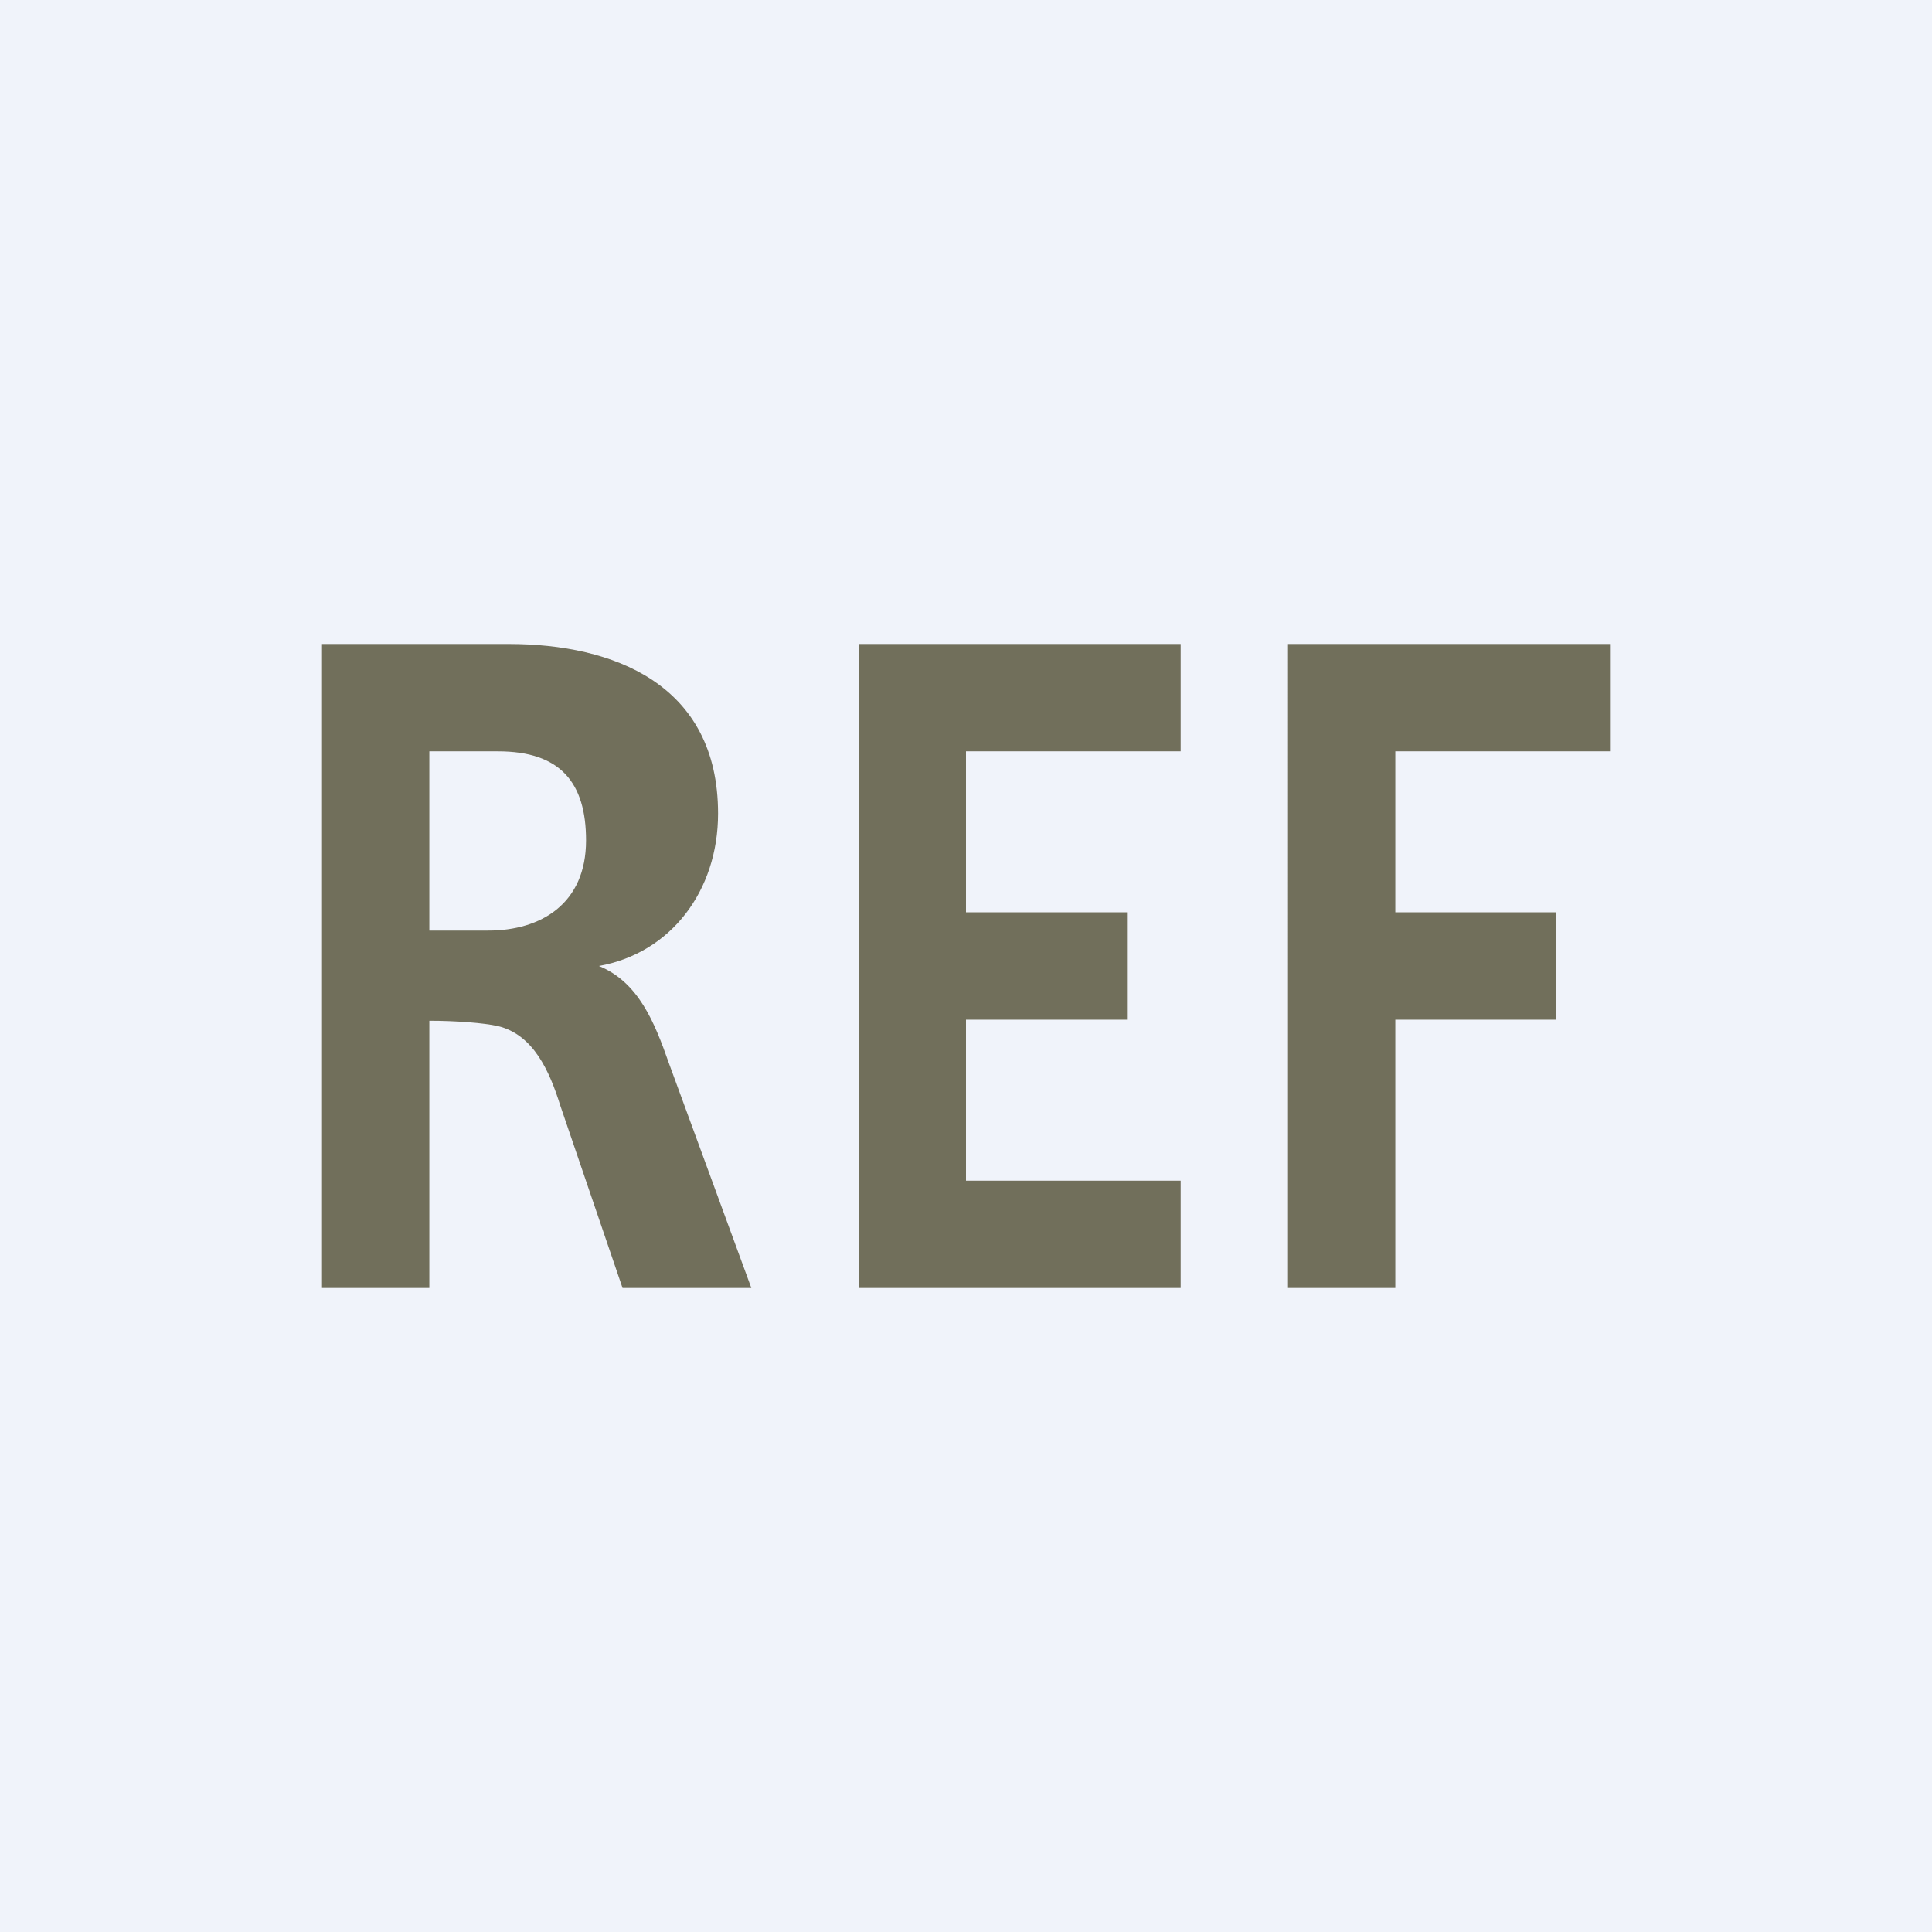 <!-- by TradingView --><svg width="18" height="18" viewBox="0 0 18 18" xmlns="http://www.w3.org/2000/svg"><path fill="#F0F3FA" d="M0 0h18v18H0z"/><path d="M13 9.5V12h-1V6h3v1h-2v1.5h1.5v1H13ZM11 11v1H8V6h3v1H9v1.5h1.5v1H9V11h2ZM4 12H3V6h1.74c.97 0 1.95.37 1.95 1.58 0 .72-.44 1.3-1.11 1.42.37.15.52.53.65.9L7 12H5.8l-.58-1.7c-.1-.32-.25-.66-.58-.74-.13-.03-.4-.05-.64-.05V12Zm0-3.33h.55c.49 0 .91-.25.91-.84 0-.54-.24-.83-.82-.83H4v1.67Z" fill="#716F5B"/></svg>